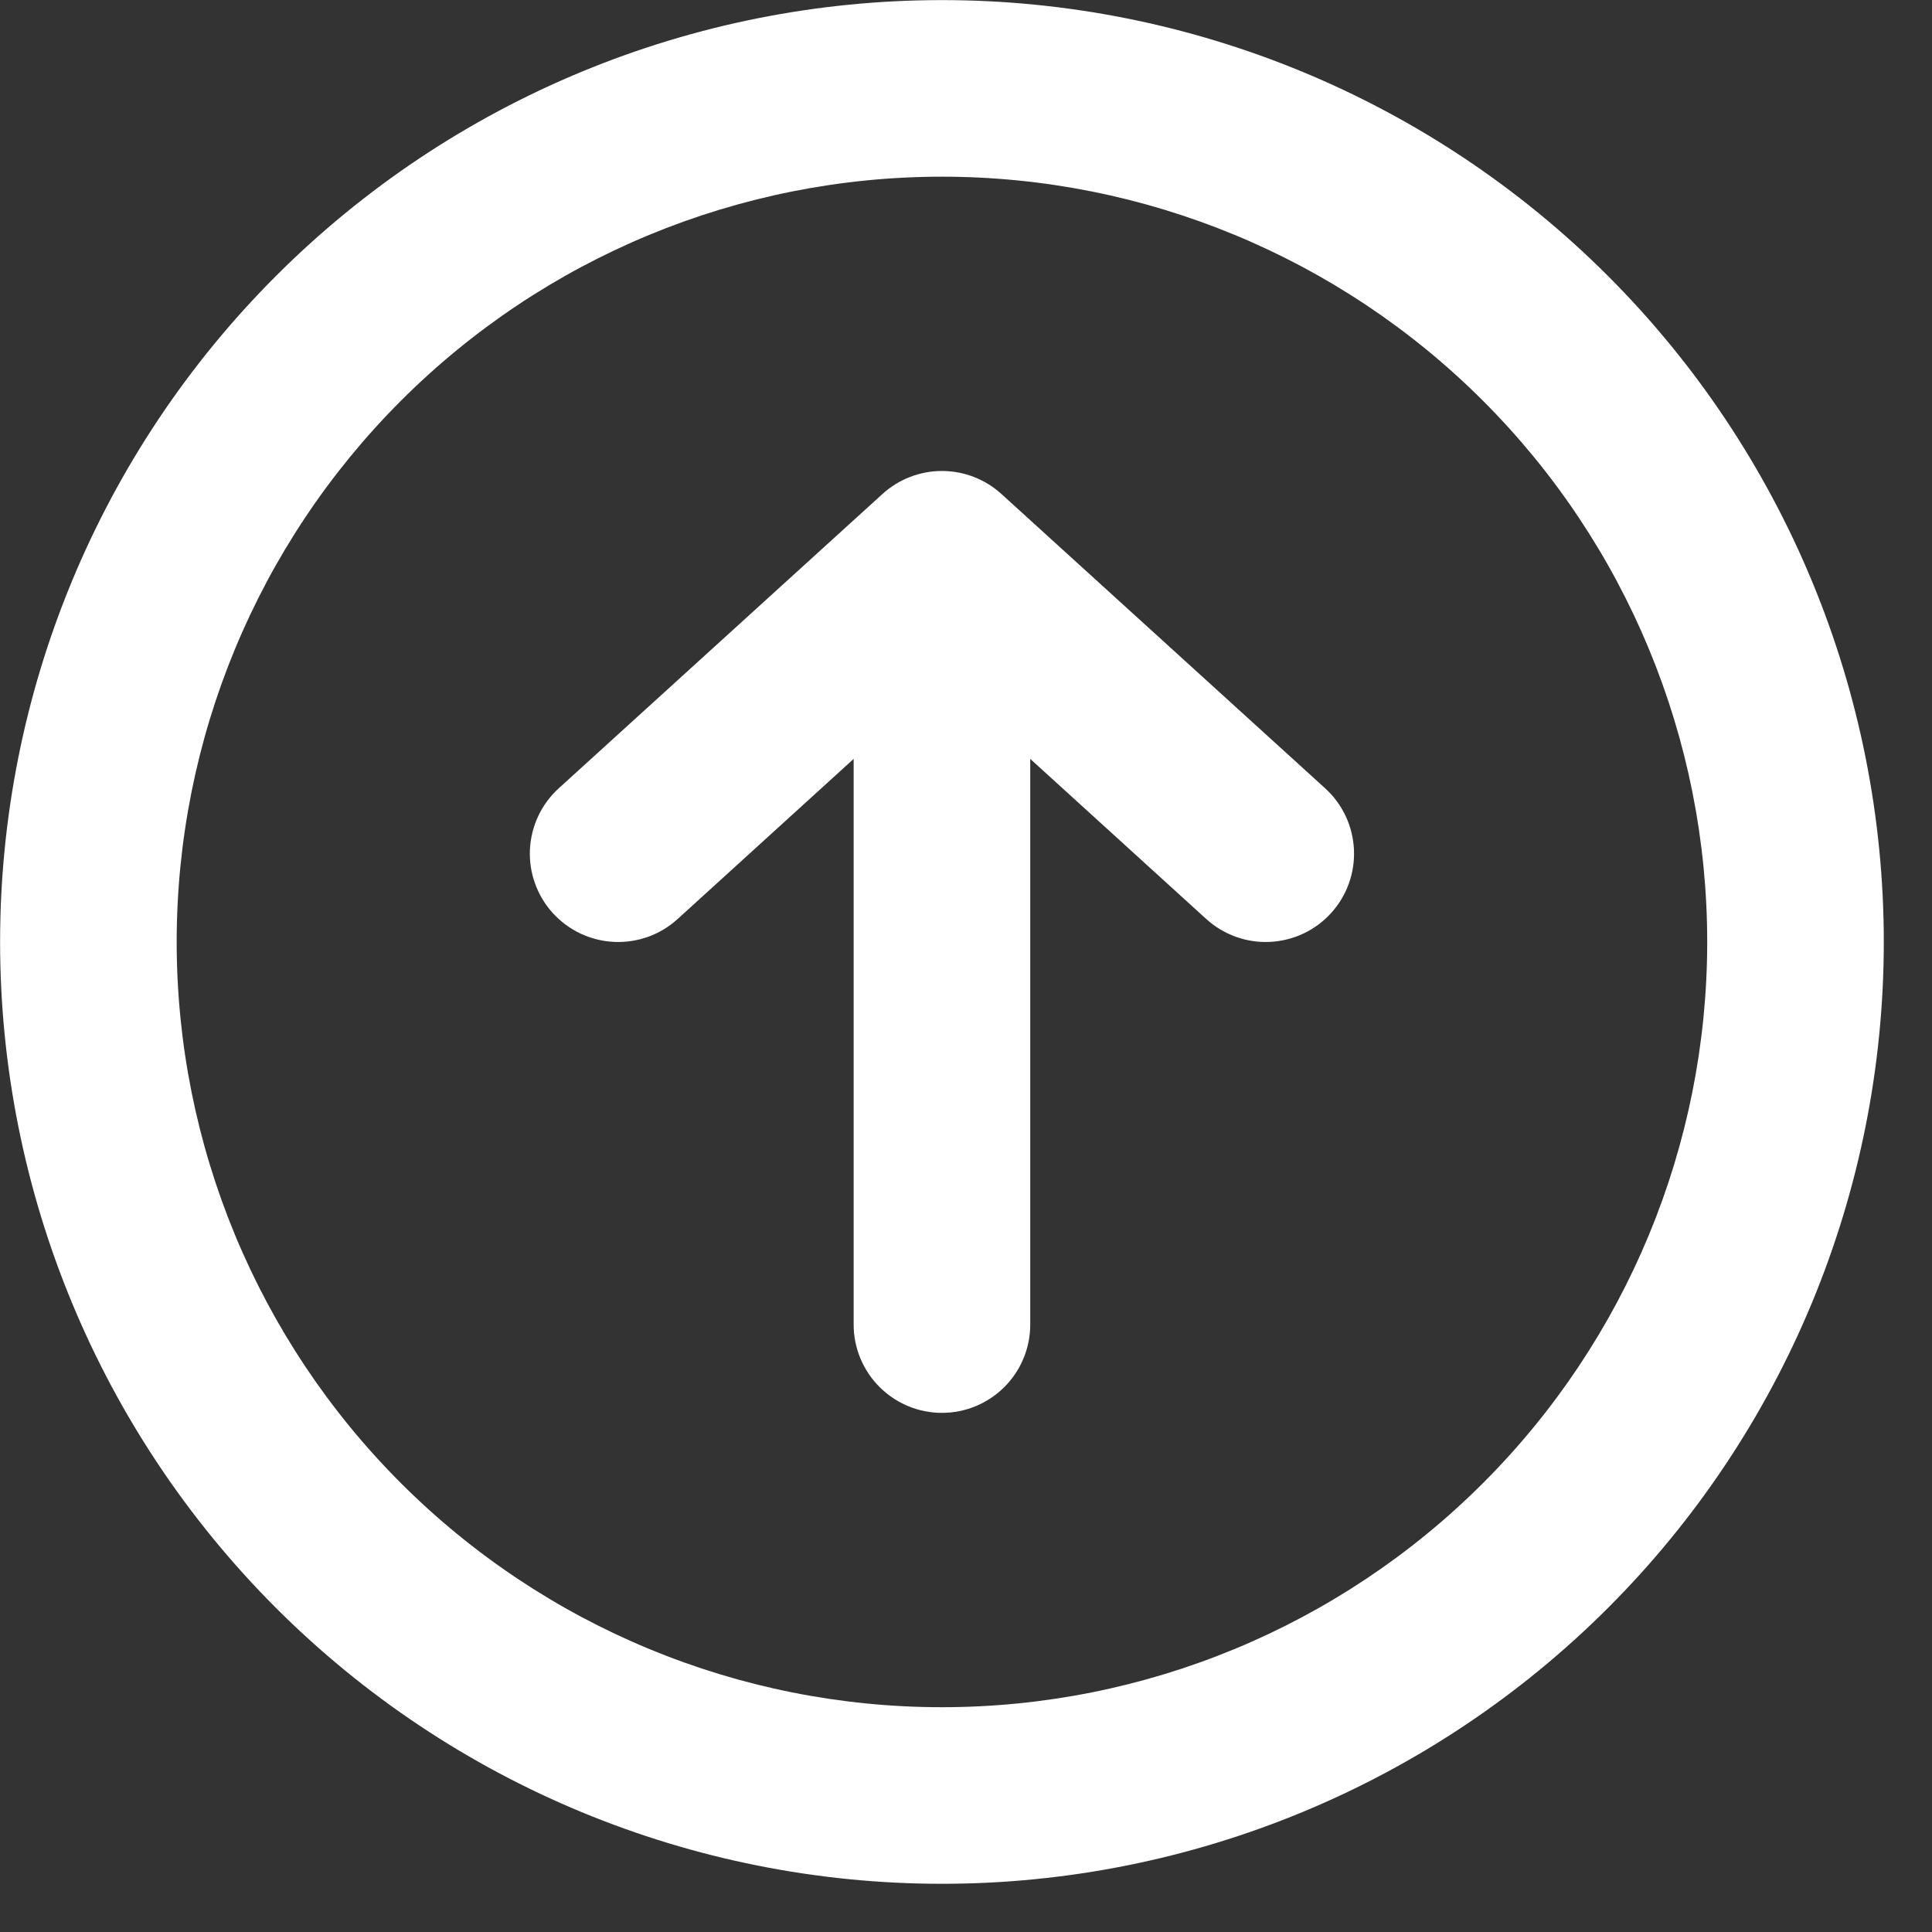 <svg width="40" height="40" viewBox="0 0 40 40" fill="none" xmlns="http://www.w3.org/2000/svg">
<rect x="0" y="0" width="40" height="40" fill="#333333" stroke="none"/>
<g id="arrow-top" clip-path="url(#clip0_78_42)">
<g id="Group">
<path id="Vector" d="M11.446 18.905C11.608 19.082 11.803 19.227 12.02 19.329C12.238 19.431 12.473 19.49 12.713 19.501C12.953 19.512 13.193 19.476 13.419 19.395C13.645 19.314 13.852 19.188 14.03 19.027L17.674 15.712L17.674 27.424C17.674 27.909 17.867 28.374 18.21 28.716C18.552 29.059 19.017 29.252 19.502 29.252C19.987 29.252 20.452 29.059 20.795 28.716C21.138 28.374 21.33 27.909 21.33 27.424L21.33 15.712L24.974 19.027C25.333 19.353 25.807 19.524 26.291 19.501C26.776 19.478 27.232 19.264 27.558 18.905C27.885 18.546 28.055 18.072 28.032 17.588C28.009 17.103 27.795 16.648 27.436 16.321L20.733 10.227C20.396 9.921 19.958 9.751 19.502 9.751C19.047 9.751 18.608 9.921 18.271 10.227L11.568 16.321C11.39 16.483 11.246 16.678 11.144 16.895C11.042 17.112 10.983 17.348 10.972 17.588C10.96 17.828 10.996 18.067 11.078 18.293C11.159 18.519 11.284 18.727 11.446 18.905Z" fill="white"/>
<path id="Vector_2" fill-rule="evenodd" clip-rule="evenodd" d="M19.502 39.002C14.331 39.002 9.371 36.947 5.714 33.291C2.057 29.634 0.002 24.674 0.002 19.502C0.002 14.33 2.057 9.37 5.714 5.713C9.371 2.056 14.331 0.002 19.502 0.002C24.674 0.002 29.634 2.056 33.291 5.713C36.948 9.37 39.002 14.33 39.002 19.502C39.002 24.674 36.948 29.634 33.291 33.291C29.634 36.947 24.674 39.002 19.502 39.002ZM3.658 19.502C3.658 23.704 5.328 27.734 8.299 30.705C11.27 33.676 15.3 35.346 19.502 35.346C23.704 35.346 27.734 33.676 30.705 30.705C33.677 27.734 35.346 23.704 35.346 19.502C35.346 15.3 33.677 11.27 30.705 8.299C27.734 5.327 23.704 3.658 19.502 3.658C15.3 3.658 11.27 5.327 8.299 8.299C5.328 11.27 3.658 15.3 3.658 19.502Z" fill="white"/>
</g>
</g>
<defs>
<clipPath id="clip0_78_42">
<rect width="39" height="39" fill="white" transform="translate(0.002 39.002) rotate(-90)"/>
</clipPath>
</defs>
</svg>
